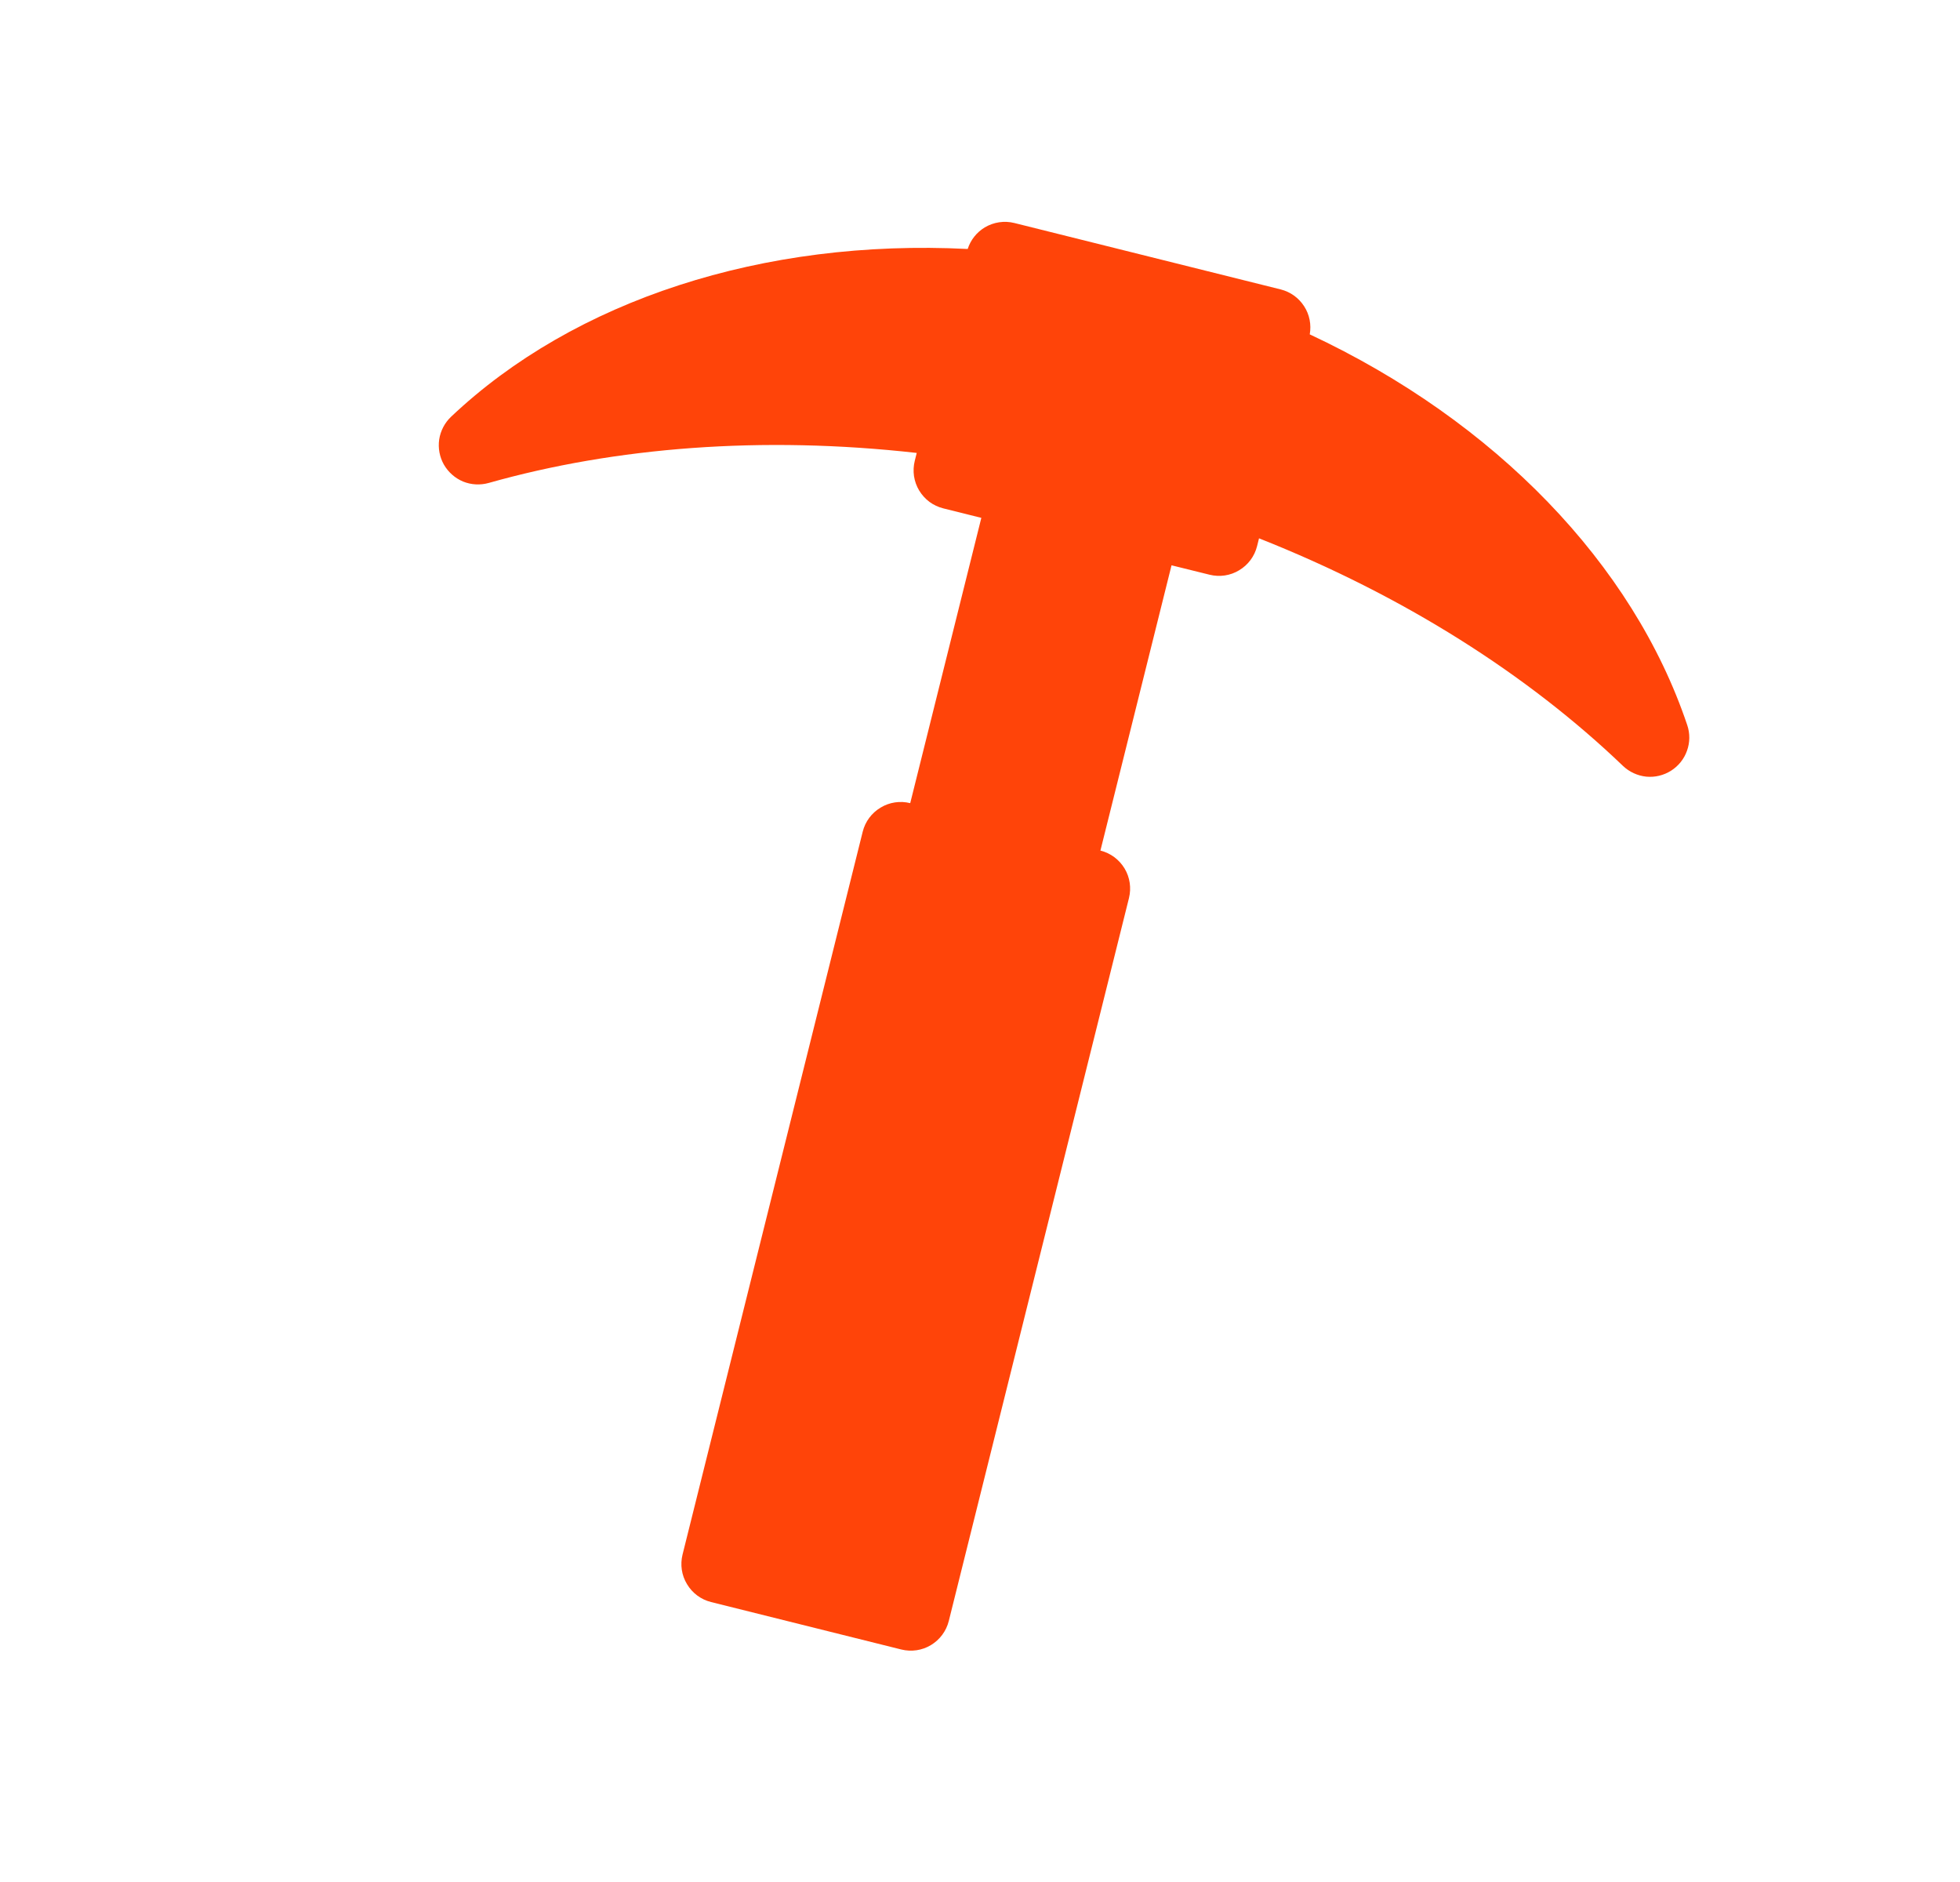 <svg width="25" height="24" viewBox="0 0 25 24" fill="none" xmlns="http://www.w3.org/2000/svg">
<g id="bitcoin-icons:mining-filled">
<path id="Vector" d="M12.561 2.9C12.675 2.832 12.811 2.812 12.939 2.844L16.336 3.691C16.459 3.722 16.565 3.798 16.634 3.905C16.703 4.011 16.728 4.139 16.706 4.264C19.071 5.371 20.831 7.194 21.521 9.247C21.557 9.353 21.556 9.468 21.518 9.573C21.481 9.679 21.409 9.768 21.315 9.828C21.22 9.888 21.109 9.915 20.997 9.904C20.886 9.892 20.782 9.844 20.701 9.767C19.491 8.607 17.907 7.596 16.059 6.865L16.034 6.965C16.002 7.094 15.92 7.204 15.806 7.272C15.693 7.341 15.557 7.361 15.428 7.329L14.943 7.209L14.036 10.847C14.165 10.879 14.275 10.961 14.344 11.075C14.412 11.188 14.432 11.324 14.4 11.453L12.102 20.671C12.07 20.8 11.988 20.91 11.874 20.979C11.761 21.047 11.625 21.067 11.496 21.035L9.07 20.43C8.941 20.398 8.831 20.316 8.763 20.202C8.694 20.089 8.674 19.953 8.706 19.824L11.004 10.606C11.036 10.477 11.118 10.367 11.232 10.299C11.345 10.23 11.481 10.21 11.61 10.242L12.517 6.604L12.032 6.483C11.968 6.467 11.908 6.439 11.855 6.4C11.803 6.361 11.758 6.311 11.724 6.255C11.69 6.199 11.668 6.136 11.658 6.071C11.649 6.006 11.652 5.94 11.668 5.876L11.693 5.776C9.719 5.554 7.846 5.703 6.233 6.159C6.125 6.189 6.011 6.183 5.907 6.141C5.804 6.098 5.718 6.022 5.662 5.925C5.607 5.828 5.586 5.715 5.602 5.604C5.619 5.494 5.672 5.392 5.753 5.315C7.325 3.827 9.735 3.043 12.343 3.175C12.38 3.06 12.458 2.962 12.561 2.9Z" fill="#FF4409"/>
</g>
</svg>
